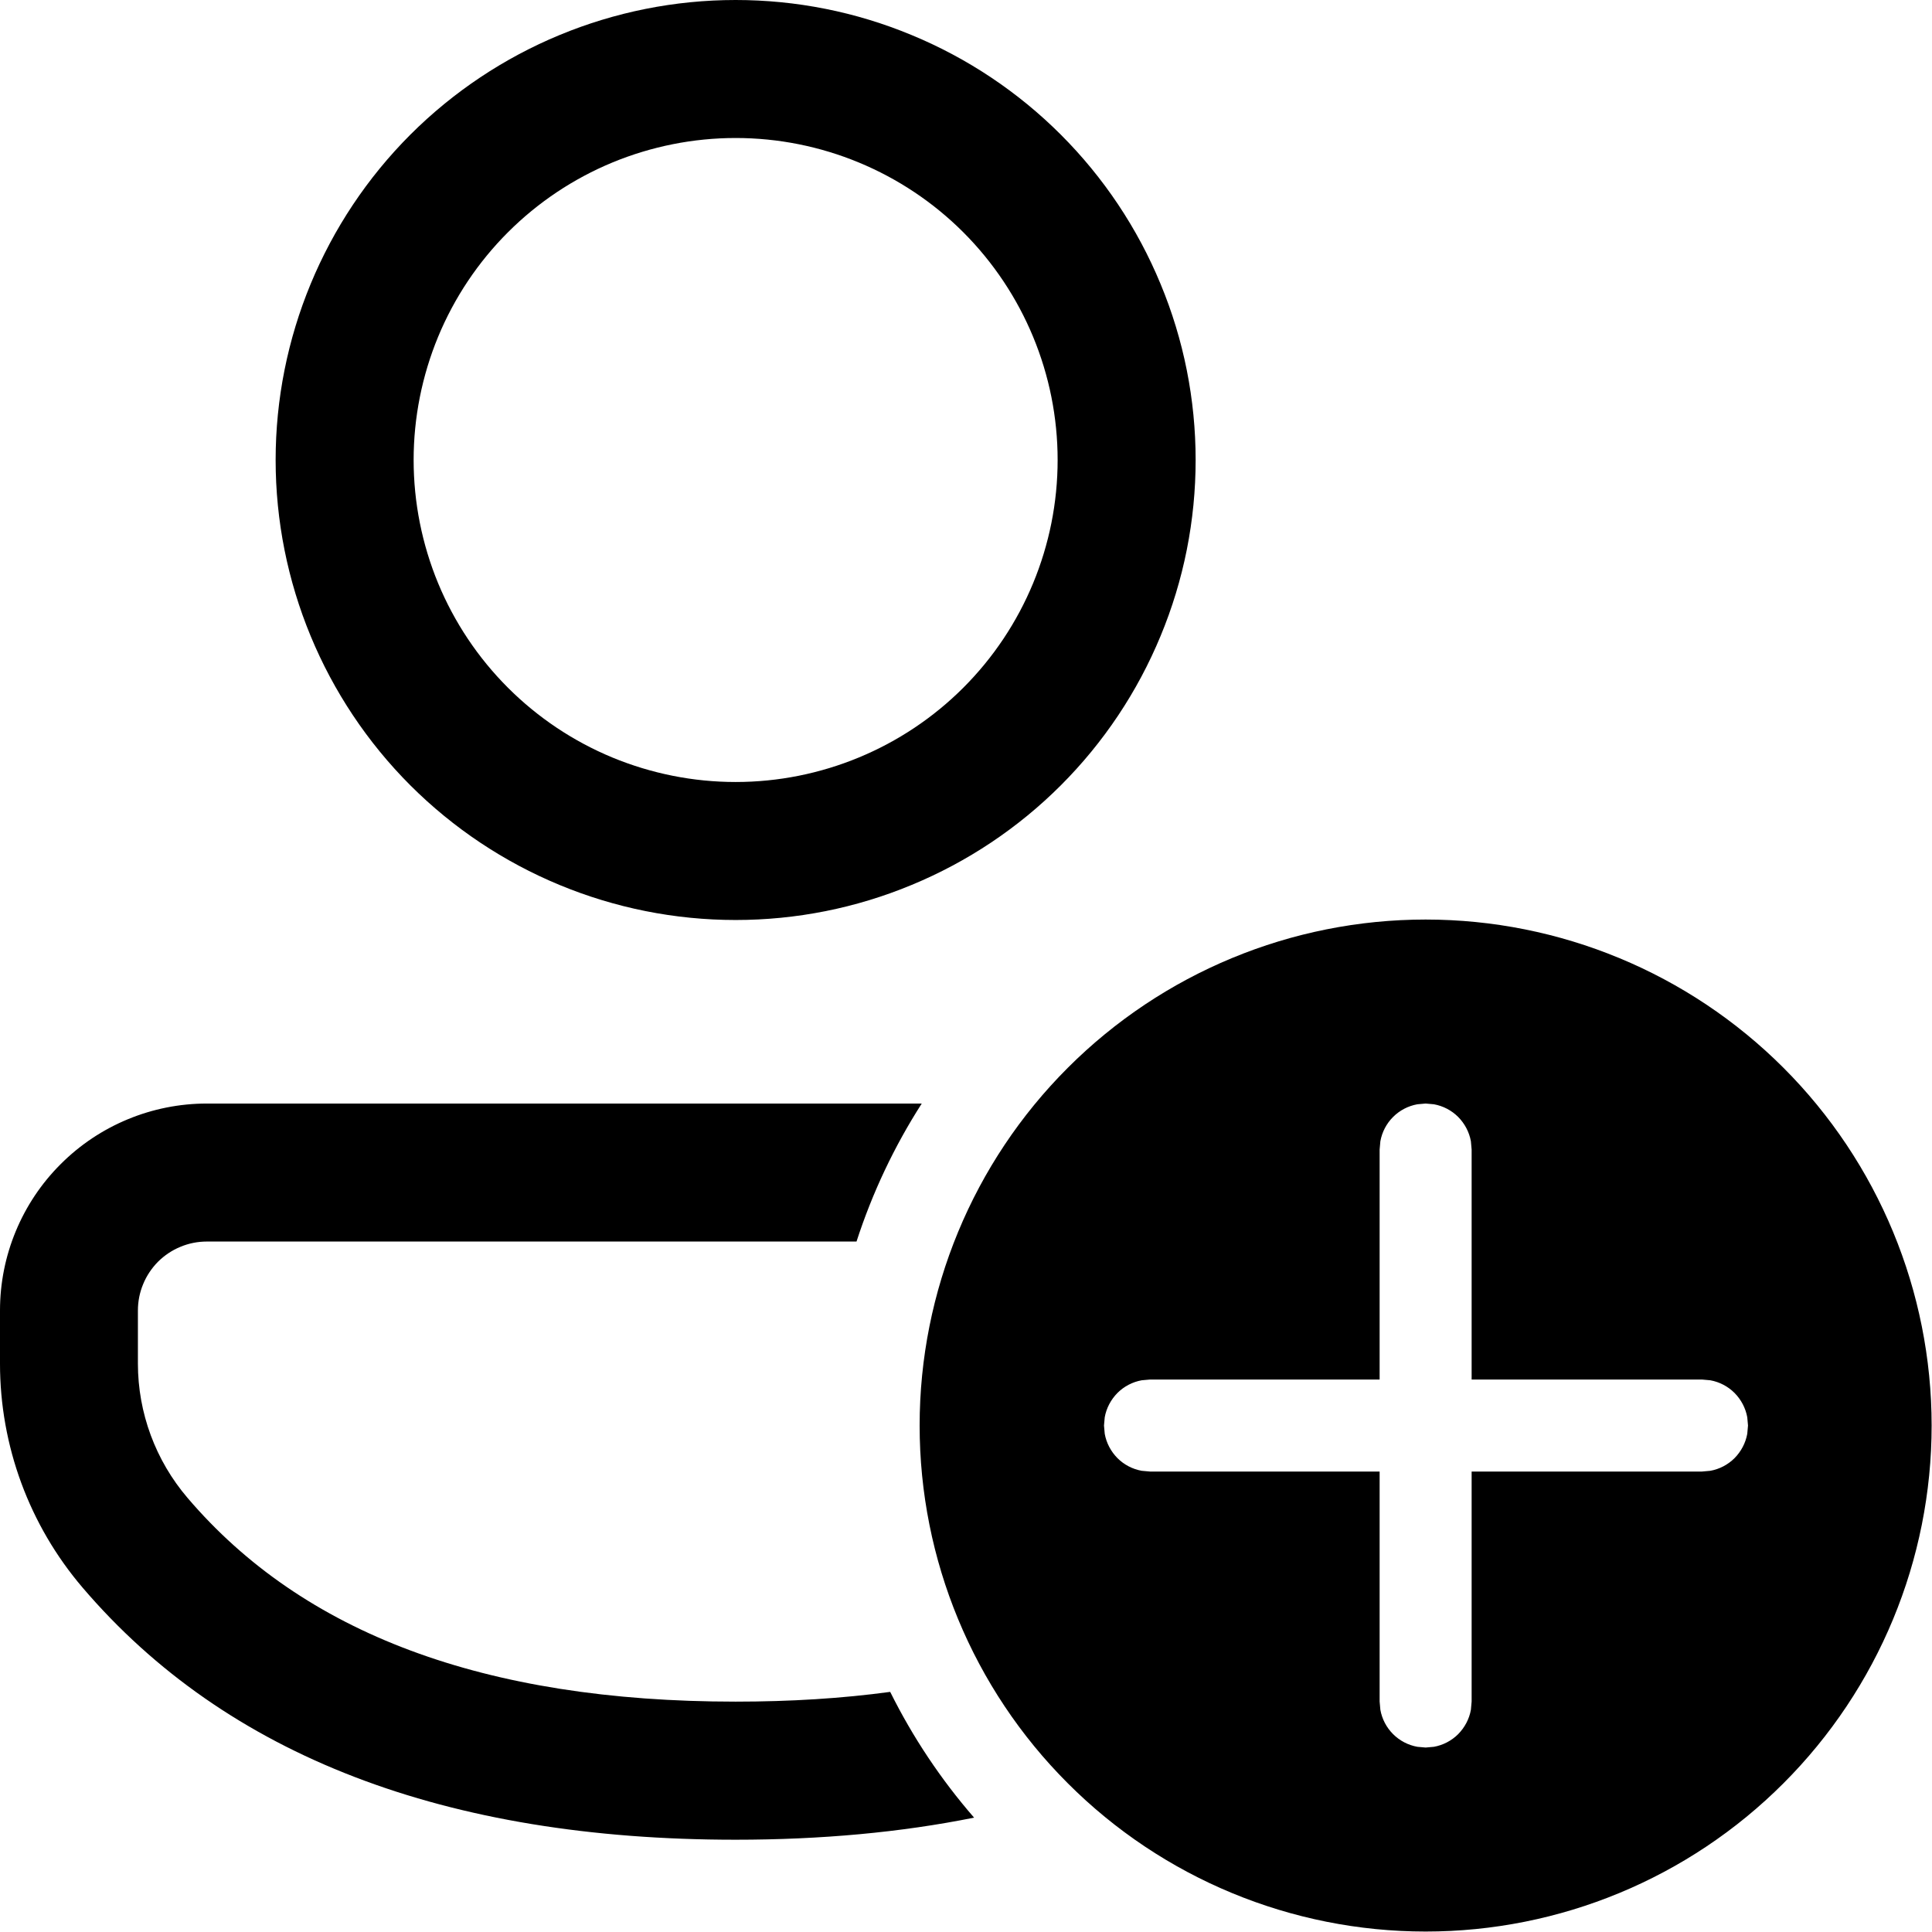 <svg width="21" height="21" viewBox="0 0 21 21" fill="none" xmlns="http://www.w3.org/2000/svg">
<path d="M15.496 9.995C16.955 9.995 18.354 10.575 19.385 11.606C20.416 12.637 20.996 14.036 20.996 15.495C20.996 16.954 20.416 18.353 19.385 19.384C18.354 20.416 16.955 20.995 15.496 20.995C14.037 20.995 12.638 20.416 11.607 19.384C10.575 18.353 9.996 16.954 9.996 15.495C9.996 14.036 10.575 12.637 11.607 11.606C12.638 10.575 14.037 9.995 15.496 9.995ZM10.019 11.995C9.719 12.463 9.481 12.967 9.31 13.495H2.249C2.15 13.495 2.053 13.514 1.962 13.552C1.871 13.589 1.788 13.645 1.718 13.714C1.649 13.784 1.593 13.867 1.556 13.958C1.518 14.049 1.499 14.146 1.499 14.245V14.822C1.499 15.357 1.691 15.875 2.039 16.282C3.292 17.751 5.259 18.496 7.996 18.496C8.593 18.496 9.153 18.461 9.676 18.39C9.922 18.885 10.229 19.344 10.588 19.757C9.793 19.917 8.928 19.997 7.996 19.997C4.85 19.997 2.464 19.091 0.898 17.257C0.318 16.578 -3.07437e-05 15.715 2.22639e-09 14.822V14.244C2.2264e-09 13.648 0.237 13.075 0.659 12.654C1.08 12.232 1.653 11.995 2.249 11.995H10.019ZM15.496 11.995L15.406 12.003C15.306 12.021 15.214 12.069 15.142 12.141C15.07 12.213 15.022 12.305 15.004 12.405L14.996 12.495V14.995H12.5L12.41 15.003C12.31 15.021 12.218 15.069 12.146 15.141C12.075 15.213 12.026 15.305 12.008 15.405L12 15.495L12.008 15.585C12.026 15.685 12.075 15.777 12.146 15.849C12.218 15.921 12.31 15.969 12.41 15.987L12.5 15.995H14.996V18.495L15.004 18.585C15.022 18.685 15.07 18.777 15.142 18.849C15.214 18.921 15.306 18.969 15.406 18.987L15.496 18.995L15.586 18.987C15.686 18.969 15.778 18.921 15.85 18.849C15.921 18.777 15.97 18.685 15.988 18.585L15.996 18.495V15.995H18.5L18.59 15.987C18.69 15.969 18.782 15.921 18.854 15.849C18.925 15.777 18.974 15.685 18.992 15.585L19 15.495L18.992 15.405C18.974 15.305 18.925 15.213 18.854 15.141C18.782 15.069 18.69 15.021 18.59 15.003L18.5 14.995H15.996V12.495L15.988 12.405C15.97 12.305 15.921 12.213 15.85 12.141C15.778 12.069 15.686 12.021 15.586 12.003L15.496 11.995ZM7.996 0C8.653 -9.78424e-09 9.303 0.129 9.909 0.381C10.516 0.632 11.067 1 11.531 1.464C11.996 1.929 12.364 2.48 12.615 3.087C12.867 3.693 12.996 4.343 12.996 5C12.996 5.657 12.867 6.307 12.615 6.913C12.364 7.52 11.996 8.071 11.531 8.536C11.067 9 10.516 9.368 9.909 9.619C9.303 9.871 8.653 10 7.996 10C6.67 10 5.398 9.473 4.46 8.536C3.523 7.598 2.996 6.326 2.996 5C2.996 3.674 3.523 2.402 4.46 1.464C5.398 0.527 6.67 0 7.996 0ZM7.996 1.5C7.536 1.5 7.081 1.591 6.657 1.766C6.232 1.942 5.846 2.2 5.521 2.525C5.196 2.85 4.938 3.236 4.762 3.661C4.587 4.085 4.496 4.54 4.496 5C4.496 5.46 4.587 5.915 4.762 6.339C4.938 6.764 5.196 7.15 5.521 7.475C5.846 7.8 6.232 8.058 6.657 8.234C7.081 8.409 7.536 8.5 7.996 8.5C8.924 8.5 9.815 8.131 10.471 7.475C11.127 6.819 11.496 5.928 11.496 5C11.496 4.072 11.127 3.182 10.471 2.525C9.815 1.869 8.924 1.5 7.996 1.5Z" fill="black"/>
</svg>

